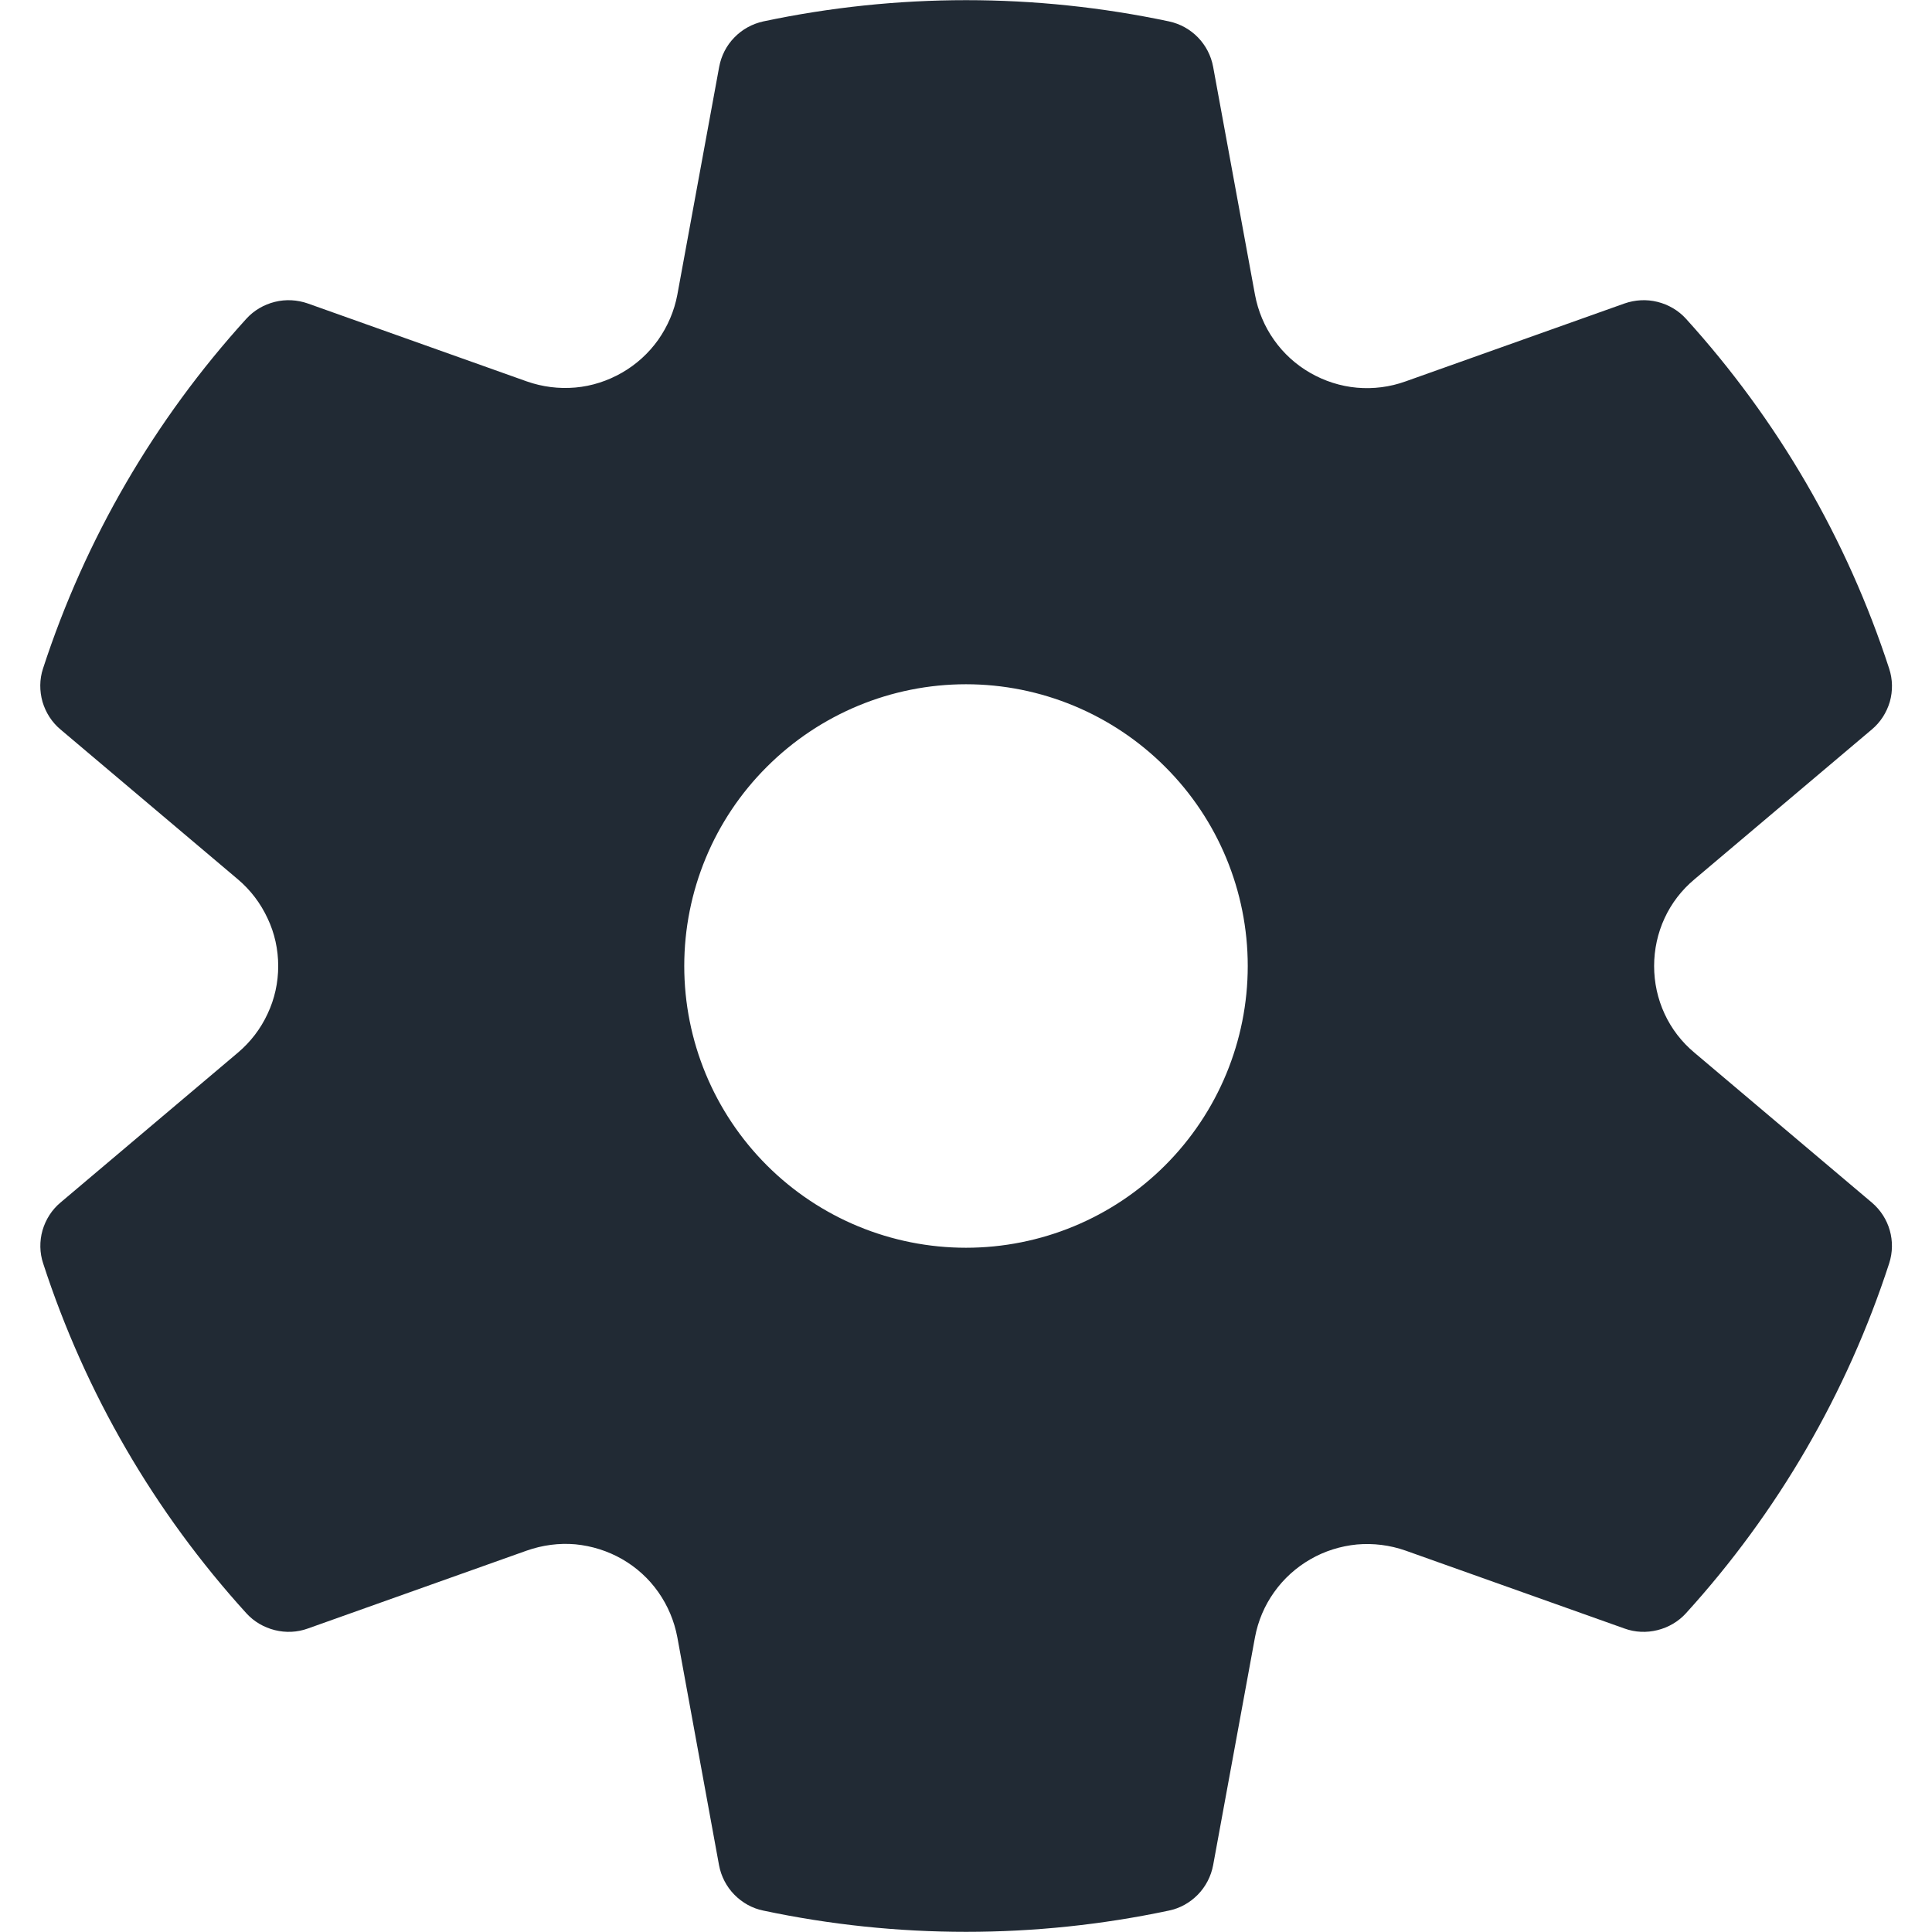 <svg width="12" height="12" viewBox="0 0 12 12" fill="none" xmlns="http://www.w3.org/2000/svg">
<path d="M0.267 4.153C0.529 3.348 0.96 2.607 1.53 1.98C1.577 1.928 1.639 1.892 1.707 1.875C1.775 1.858 1.846 1.862 1.912 1.885L3.272 2.369C3.369 2.403 3.471 2.416 3.574 2.407C3.676 2.398 3.774 2.366 3.863 2.315C3.952 2.264 4.029 2.194 4.088 2.111C4.147 2.027 4.188 1.932 4.207 1.831L4.467 0.415C4.48 0.346 4.512 0.283 4.561 0.233C4.61 0.182 4.673 0.148 4.741 0.133C5.572 -0.043 6.43 -0.043 7.261 0.133C7.401 0.163 7.509 0.274 7.535 0.415L7.795 1.831C7.814 1.932 7.854 2.028 7.913 2.111C7.972 2.195 8.049 2.265 8.138 2.316C8.227 2.367 8.326 2.399 8.428 2.408C8.53 2.417 8.633 2.404 8.73 2.369L10.09 1.885C10.156 1.862 10.227 1.858 10.295 1.875C10.363 1.892 10.425 1.928 10.472 1.98C11.041 2.607 11.472 3.348 11.734 4.153C11.756 4.22 11.757 4.291 11.738 4.359C11.718 4.426 11.68 4.486 11.626 4.531L10.524 5.462C10.445 5.528 10.382 5.61 10.339 5.703C10.296 5.796 10.274 5.898 10.274 6C10.274 6.103 10.296 6.204 10.339 6.297C10.382 6.39 10.445 6.472 10.524 6.538L11.626 7.469C11.736 7.562 11.778 7.711 11.734 7.847C11.472 8.653 11.042 9.393 10.472 10.02C10.425 10.072 10.363 10.108 10.295 10.125C10.227 10.142 10.156 10.139 10.09 10.115L8.73 9.631C8.633 9.597 8.53 9.584 8.428 9.593C8.326 9.603 8.227 9.634 8.139 9.685C8.05 9.736 7.973 9.806 7.914 9.889C7.854 9.973 7.814 10.068 7.795 10.169L7.535 11.585C7.522 11.654 7.489 11.718 7.44 11.768C7.391 11.818 7.329 11.853 7.26 11.867C6.43 12.043 5.571 12.043 4.741 11.867C4.672 11.853 4.61 11.818 4.561 11.768C4.512 11.718 4.479 11.654 4.466 11.585L4.207 10.169C4.188 10.068 4.148 9.973 4.089 9.889C4.03 9.805 3.953 9.735 3.864 9.684C3.775 9.633 3.676 9.602 3.574 9.592C3.472 9.583 3.369 9.597 3.272 9.631L1.912 10.115C1.846 10.139 1.775 10.142 1.707 10.125C1.639 10.108 1.577 10.072 1.53 10.02C0.96 9.393 0.53 8.653 0.268 7.847C0.246 7.781 0.245 7.709 0.264 7.642C0.284 7.574 0.322 7.514 0.376 7.469L1.478 6.538C1.556 6.472 1.619 6.39 1.662 6.297C1.706 6.204 1.728 6.103 1.728 6C1.728 5.898 1.706 5.796 1.662 5.704C1.619 5.611 1.556 5.528 1.478 5.462L0.376 4.531C0.322 4.486 0.284 4.426 0.264 4.359C0.245 4.291 0.245 4.22 0.267 4.153ZM4.25 6C4.25 6.464 4.434 6.909 4.763 7.238C5.091 7.566 5.536 7.75 6 7.75C6.464 7.75 6.909 7.566 7.237 7.238C7.566 6.909 7.75 6.464 7.75 6C7.75 5.536 7.566 5.091 7.237 4.763C6.909 4.435 6.464 4.25 6 4.25C5.536 4.25 5.091 4.435 4.763 4.763C4.434 5.091 4.25 5.536 4.25 6Z" fill="#212A34"/>
</svg>
